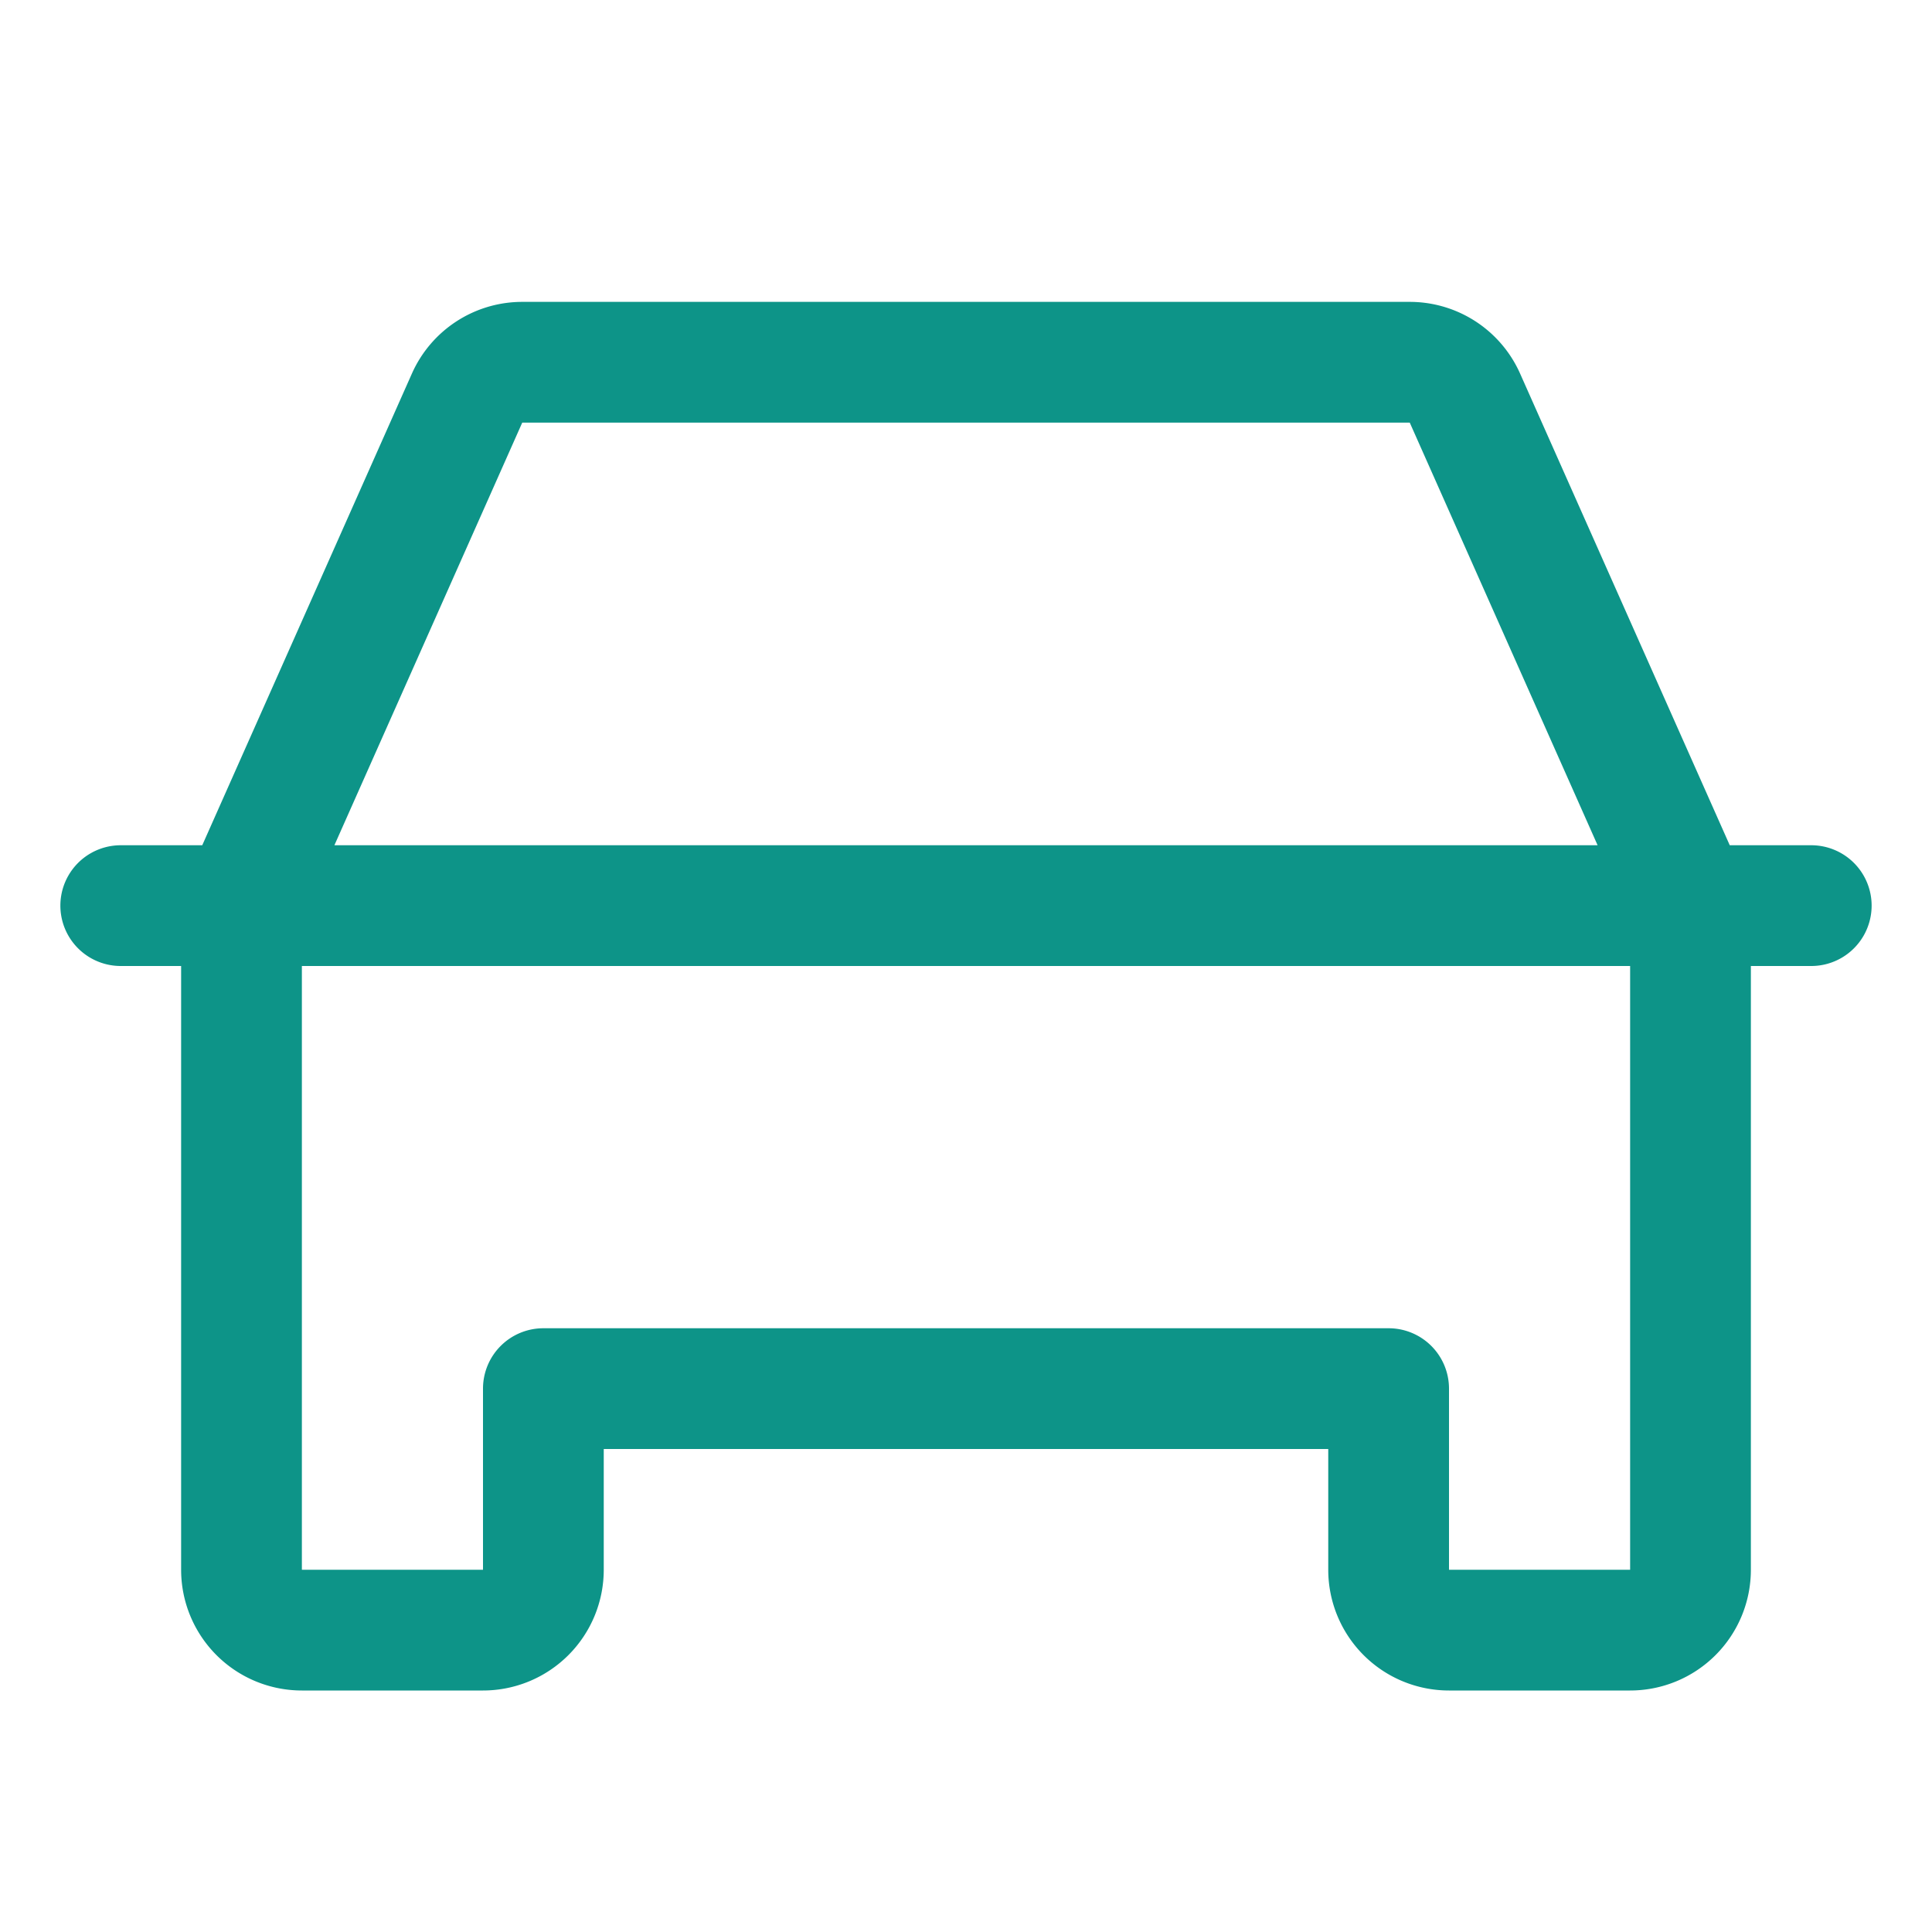 <svg xmlns="http://www.w3.org/2000/svg" width="32" height="32" fill="#0d9488" viewBox="0 0 256 256"><path d="M240,112H229.2L201.42,49.5A16,16,0,0,0,186.8,40H69.2a16,16,0,0,0-14.62,9.5L26.8,112H16a8,8,0,0,0,0,16h8v80a16,16,0,0,0,16,16H64a16,16,0,0,0,16-16V192h96v16a16,16,0,0,0,16,16h24a16,16,0,0,0,16-16V128h8a8,8,0,0,0,0-16ZM69.2,56H186.8l24.89,56H44.31ZM216,208H192V184a8,8,0,0,0-8-8H72a8,8,0,0,0-8,8v24H40V128H216Z"></path></svg>